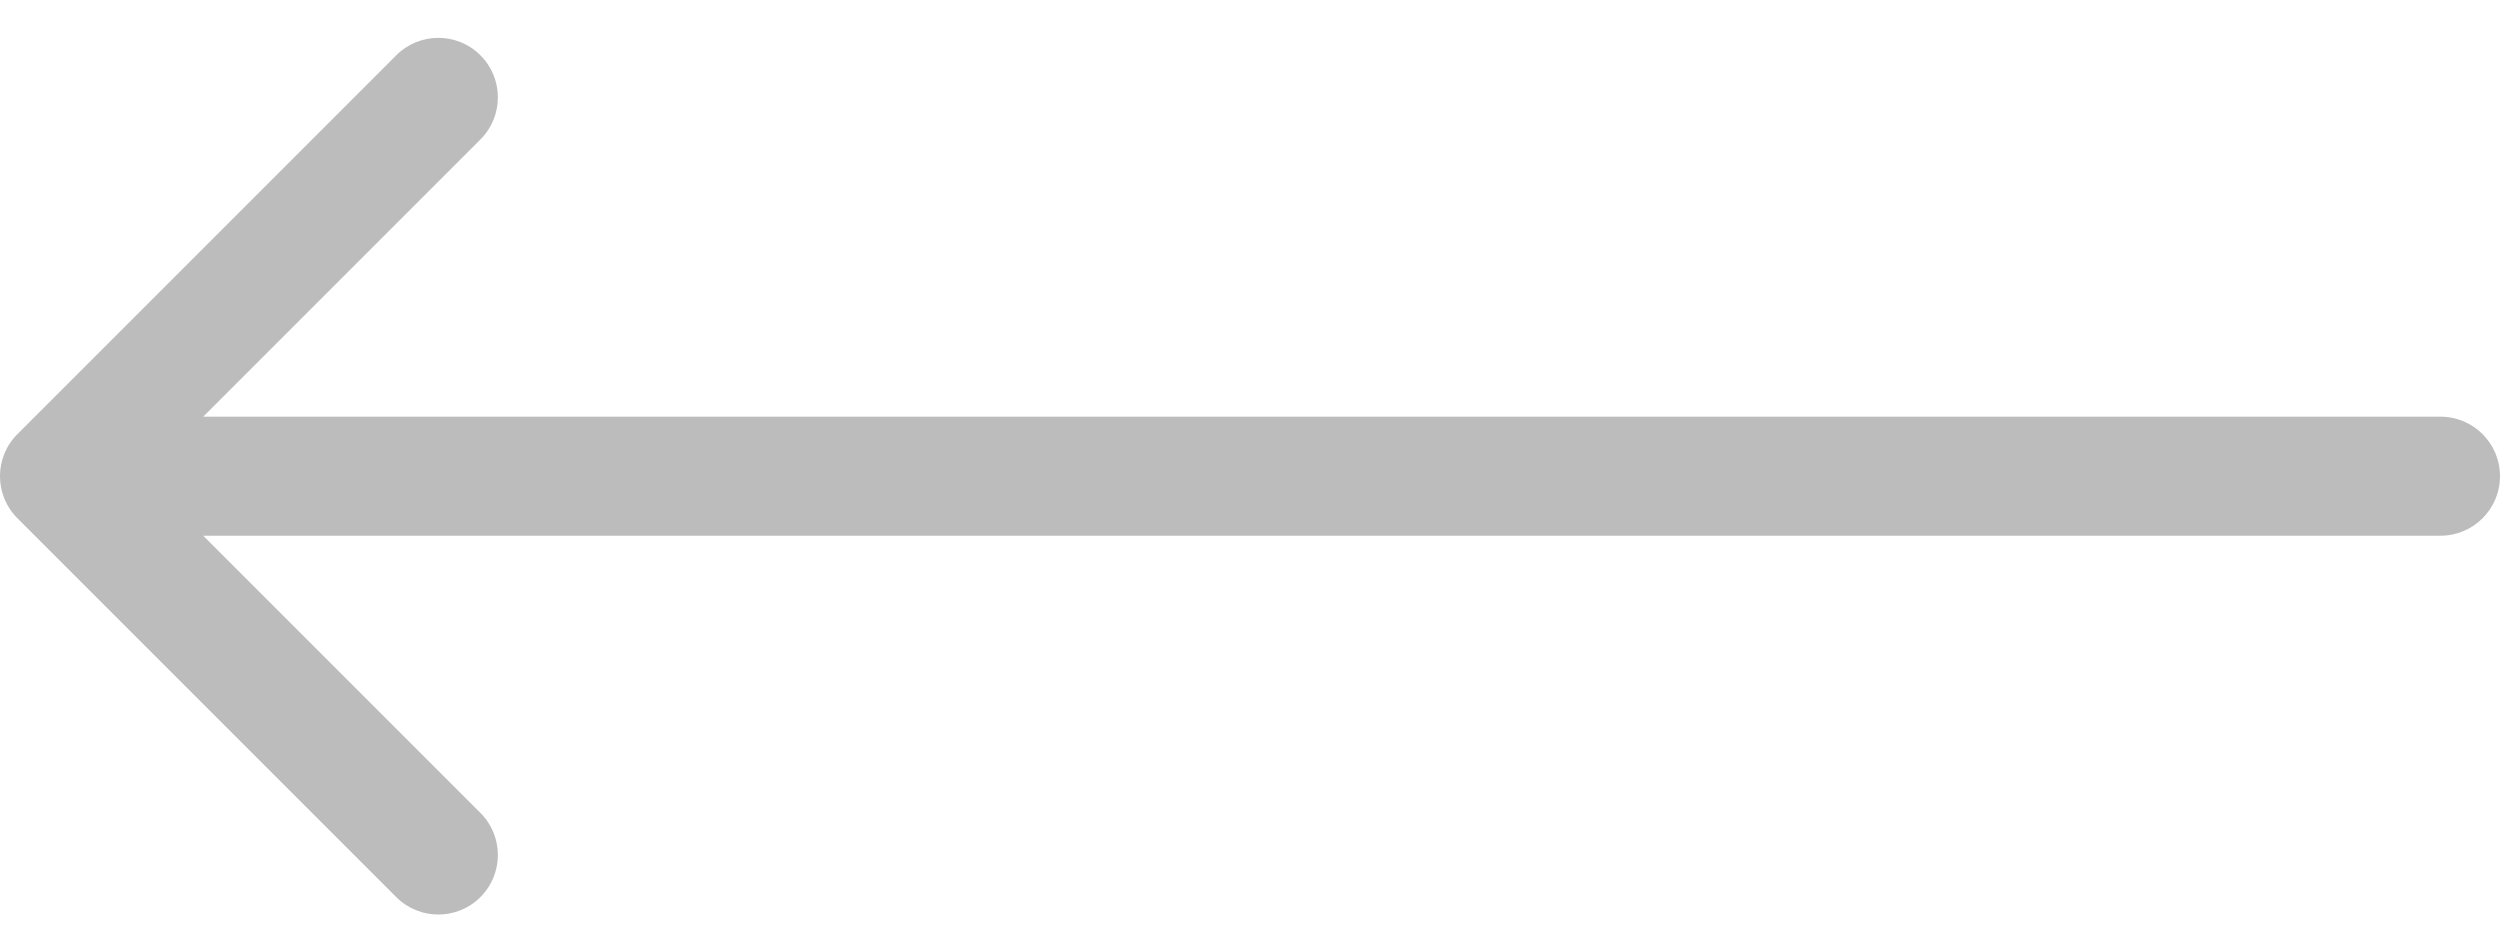 <svg width="42" height="16" viewBox="0 0 42 16" fill="none" xmlns="http://www.w3.org/2000/svg">
<path d="M41 9C41.552 9 42 8.552 42 8C42 7.448 41.552 7 41 7L41 9ZM0.293 7.293C-0.098 7.683 -0.098 8.317 0.293 8.707L6.657 15.071C7.048 15.462 7.681 15.462 8.071 15.071C8.462 14.681 8.462 14.047 8.071 13.657L2.414 8L8.071 2.343C8.462 1.953 8.462 1.319 8.071 0.929C7.681 0.538 7.048 0.538 6.657 0.929L0.293 7.293ZM41 7L1 7L1 9L41 9L41 7Z" fill="#BCBCBC"/>
</svg>
